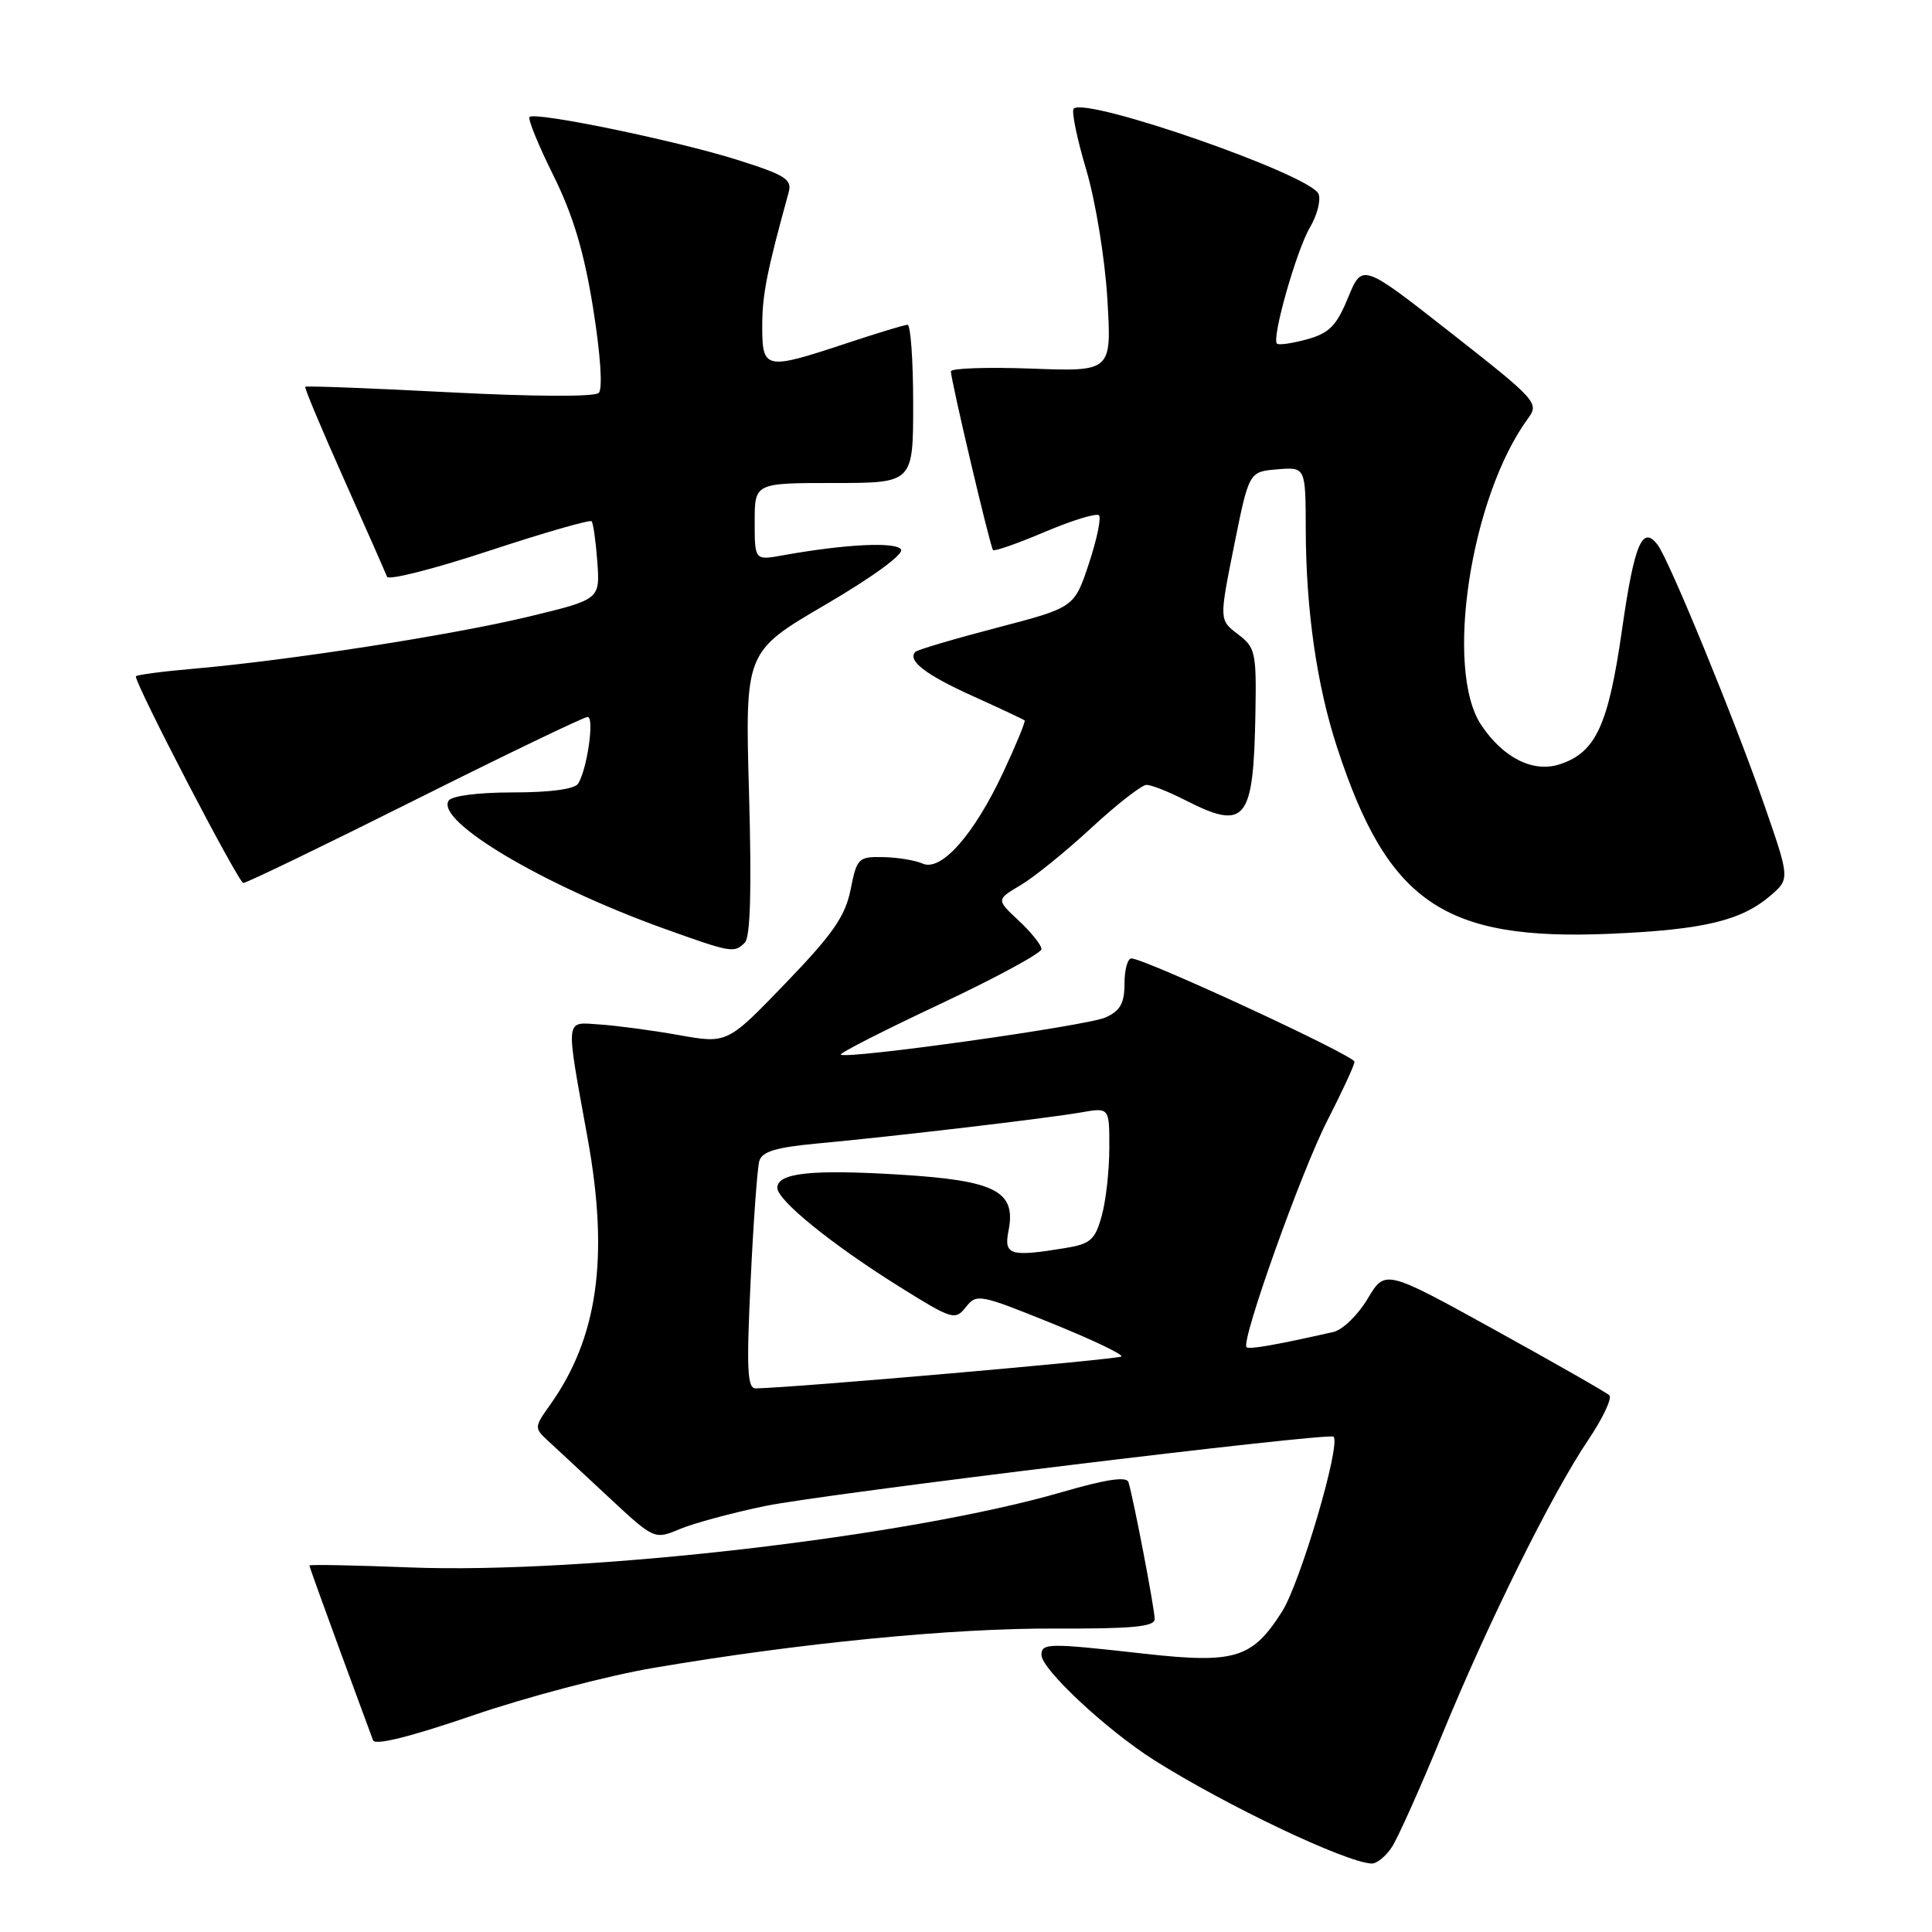 <?xml version="1.0" encoding="UTF-8" standalone="no"?>
<!DOCTYPE svg PUBLIC "-//W3C//DTD SVG 1.1//EN" "http://www.w3.org/Graphics/SVG/1.1/DTD/svg11.dtd" >
<svg xmlns="http://www.w3.org/2000/svg" xmlns:xlink="http://www.w3.org/1999/xlink" version="1.1" viewBox="0 0 256 256">
 <g >
 <path fill="currentColor"
d=" M 184.43 244.75 C 185.24 243.51 188.21 236.88 191.03 230.00 C 197.18 215.00 205.61 197.98 210.45 190.80 C 212.39 187.92 213.64 185.26 213.24 184.88 C 212.83 184.49 205.98 180.59 198.02 176.19 C 183.54 168.20 183.54 168.20 181.22 172.09 C 179.94 174.24 177.90 176.21 176.70 176.49 C 169.04 178.22 165.51 178.84 165.17 178.51 C 164.40 177.73 172.41 155.26 175.87 148.50 C 177.84 144.65 179.47 141.14 179.48 140.69 C 179.50 139.88 151.68 127.00 149.92 127.00 C 149.41 127.00 149.00 128.50 149.00 130.34 C 149.00 132.93 148.44 133.93 146.51 134.81 C 144.07 135.93 112.08 140.41 111.41 139.74 C 111.22 139.55 117.12 136.54 124.53 133.06 C 131.94 129.57 138.00 126.29 138.00 125.76 C 138.00 125.23 136.65 123.54 135.00 122.00 C 132.00 119.20 132.00 119.20 135.25 117.28 C 137.04 116.22 141.26 112.80 144.63 109.68 C 148.01 106.56 151.29 104.00 151.92 104.00 C 152.56 104.00 154.84 104.90 157.00 106.00 C 165.08 110.12 166.10 108.87 166.35 94.48 C 166.49 86.44 166.35 85.78 164.02 84.03 C 161.55 82.15 161.55 82.15 163.52 72.32 C 165.50 62.50 165.50 62.50 169.25 62.19 C 173.00 61.88 173.00 61.88 173.02 70.19 C 173.05 80.83 174.48 90.79 177.16 99.00 C 183.88 119.60 191.32 124.68 213.36 123.73 C 225.71 123.20 230.72 122.00 234.59 118.68 C 237.18 116.45 237.18 116.45 233.70 106.44 C 229.86 95.39 221.18 74.23 219.66 72.22 C 217.63 69.50 216.56 72.03 214.93 83.41 C 213.12 96.08 211.47 99.68 206.72 101.26 C 203.20 102.43 199.23 100.48 196.29 96.10 C 191.35 88.77 194.85 65.81 202.49 55.42 C 203.97 53.41 203.57 52.98 192.26 44.11 C 180.50 34.88 180.50 34.88 178.63 39.43 C 177.09 43.18 176.14 44.14 173.19 44.96 C 171.22 45.50 169.43 45.76 169.20 45.53 C 168.48 44.81 171.79 33.17 173.57 30.14 C 174.52 28.54 175.04 26.54 174.72 25.71 C 173.75 23.18 143.89 12.78 142.27 14.40 C 141.95 14.71 142.70 18.35 143.93 22.48 C 145.17 26.67 146.41 34.25 146.73 39.62 C 147.31 49.24 147.31 49.24 136.65 48.84 C 130.79 48.63 126.00 48.79 126.00 49.21 C 126.00 50.39 131.20 72.46 131.58 72.88 C 131.77 73.09 134.87 72.00 138.47 70.47 C 142.08 68.94 145.29 67.96 145.62 68.28 C 145.94 68.61 145.34 71.49 144.28 74.69 C 142.35 80.50 142.35 80.50 132.08 83.18 C 126.43 84.66 121.58 86.09 121.30 86.37 C 120.17 87.50 122.64 89.41 128.89 92.23 C 132.52 93.87 135.62 95.33 135.77 95.46 C 135.91 95.59 134.64 98.69 132.93 102.34 C 129.06 110.61 124.71 115.53 122.25 114.43 C 121.29 114.00 118.94 113.61 117.04 113.57 C 113.74 113.50 113.54 113.70 112.71 117.87 C 112.00 121.41 110.37 123.76 104.10 130.27 C 96.37 138.30 96.37 138.30 89.93 137.15 C 86.40 136.52 81.70 135.90 79.50 135.75 C 74.79 135.45 74.90 134.45 77.88 150.92 C 80.72 166.63 79.21 177.27 72.89 186.15 C 70.78 189.11 70.78 189.22 72.62 190.92 C 73.65 191.87 77.25 195.21 80.60 198.34 C 86.70 204.02 86.70 204.02 90.10 202.60 C 91.97 201.82 97.06 200.45 101.41 199.55 C 109.27 197.93 176.11 189.78 176.70 190.37 C 177.71 191.37 172.31 209.70 169.88 213.54 C 165.91 219.78 163.65 220.47 151.50 219.11 C 138.92 217.70 138.00 217.71 138.00 219.29 C 138.00 221.19 146.69 229.29 153.00 233.27 C 162.54 239.28 178.20 246.73 181.73 246.93 C 182.40 246.97 183.62 245.99 184.43 244.75 Z  M 86.50 221.02 C 105.85 217.72 126.12 215.73 139.75 215.79 C 150.06 215.83 153.00 215.55 153.00 214.53 C 153.00 213.18 150.16 198.39 149.52 196.38 C 149.27 195.61 146.51 196.03 140.83 197.68 C 120.43 203.63 77.45 208.60 54.25 207.69 C 46.96 207.40 41.00 207.29 41.00 207.44 C 41.00 207.59 42.81 212.62 45.01 218.61 C 47.22 224.60 49.21 230.00 49.43 230.60 C 49.68 231.31 54.44 230.12 62.66 227.30 C 69.72 224.88 80.45 222.05 86.50 221.02 Z  M 98.69 124.91 C 99.43 124.17 99.61 117.92 99.25 105.09 C 98.72 86.35 98.72 86.35 109.38 80.12 C 115.66 76.44 119.77 73.44 119.39 72.81 C 118.74 71.76 111.96 72.10 103.75 73.58 C 100.00 74.26 100.00 74.26 100.00 69.13 C 100.00 64.00 100.00 64.00 110.50 64.00 C 121.00 64.00 121.00 64.00 121.00 53.50 C 121.00 47.72 120.66 43.01 120.25 43.03 C 119.84 43.04 116.14 44.17 112.04 45.53 C 101.38 49.06 101.00 48.98 101.00 43.21 C 101.00 39.06 101.61 35.97 104.50 25.50 C 104.98 23.76 104.09 23.20 97.63 21.16 C 89.47 18.60 70.90 14.77 70.17 15.50 C 69.91 15.75 71.33 19.23 73.32 23.23 C 75.94 28.53 77.38 33.31 78.59 40.83 C 79.57 46.98 79.88 51.52 79.34 52.06 C 78.80 52.60 70.80 52.56 59.56 51.98 C 49.17 51.44 40.57 51.11 40.45 51.25 C 40.32 51.39 42.63 56.90 45.58 63.50 C 48.53 70.10 51.09 75.91 51.28 76.42 C 51.46 76.93 57.55 75.38 64.79 72.99 C 72.04 70.60 78.16 68.84 78.39 69.07 C 78.61 69.31 78.95 71.74 79.15 74.47 C 79.50 79.43 79.50 79.43 70.00 81.72 C 59.82 84.16 38.40 87.49 25.75 88.60 C 21.49 88.97 18.00 89.43 18.00 89.63 C 18.00 90.84 31.61 117.00 32.24 117.00 C 32.67 117.00 42.91 112.05 55.00 106.00 C 67.09 99.95 77.38 95.00 77.86 95.00 C 78.79 95.00 77.82 101.87 76.61 103.83 C 76.15 104.56 72.95 105.00 68.00 105.00 C 63.33 105.00 59.84 105.45 59.44 106.10 C 57.74 108.84 71.99 117.29 88.00 123.05 C 96.91 126.25 97.29 126.31 98.69 124.91 Z  M 99.46 169.75 C 99.83 161.91 100.35 154.76 100.61 153.85 C 100.96 152.59 102.81 152.03 108.29 151.52 C 118.48 150.58 138.80 148.18 143.25 147.40 C 147.00 146.74 147.00 146.74 146.99 152.12 C 146.99 155.08 146.54 159.13 145.98 161.12 C 145.11 164.27 144.49 164.82 141.24 165.36 C 133.86 166.58 132.99 166.32 133.63 163.10 C 134.68 157.83 131.95 156.42 119.16 155.64 C 107.47 154.93 103.00 155.42 103.00 157.40 C 103.00 159.04 110.20 164.88 119.04 170.41 C 126.19 174.88 126.56 174.99 127.98 173.20 C 129.40 171.40 129.80 171.48 139.26 175.30 C 144.66 177.48 148.85 179.48 148.59 179.74 C 148.20 180.13 105.36 183.87 100.14 183.97 C 99.02 184.00 98.90 181.45 99.46 169.75 Z "/>
</g>
</svg>